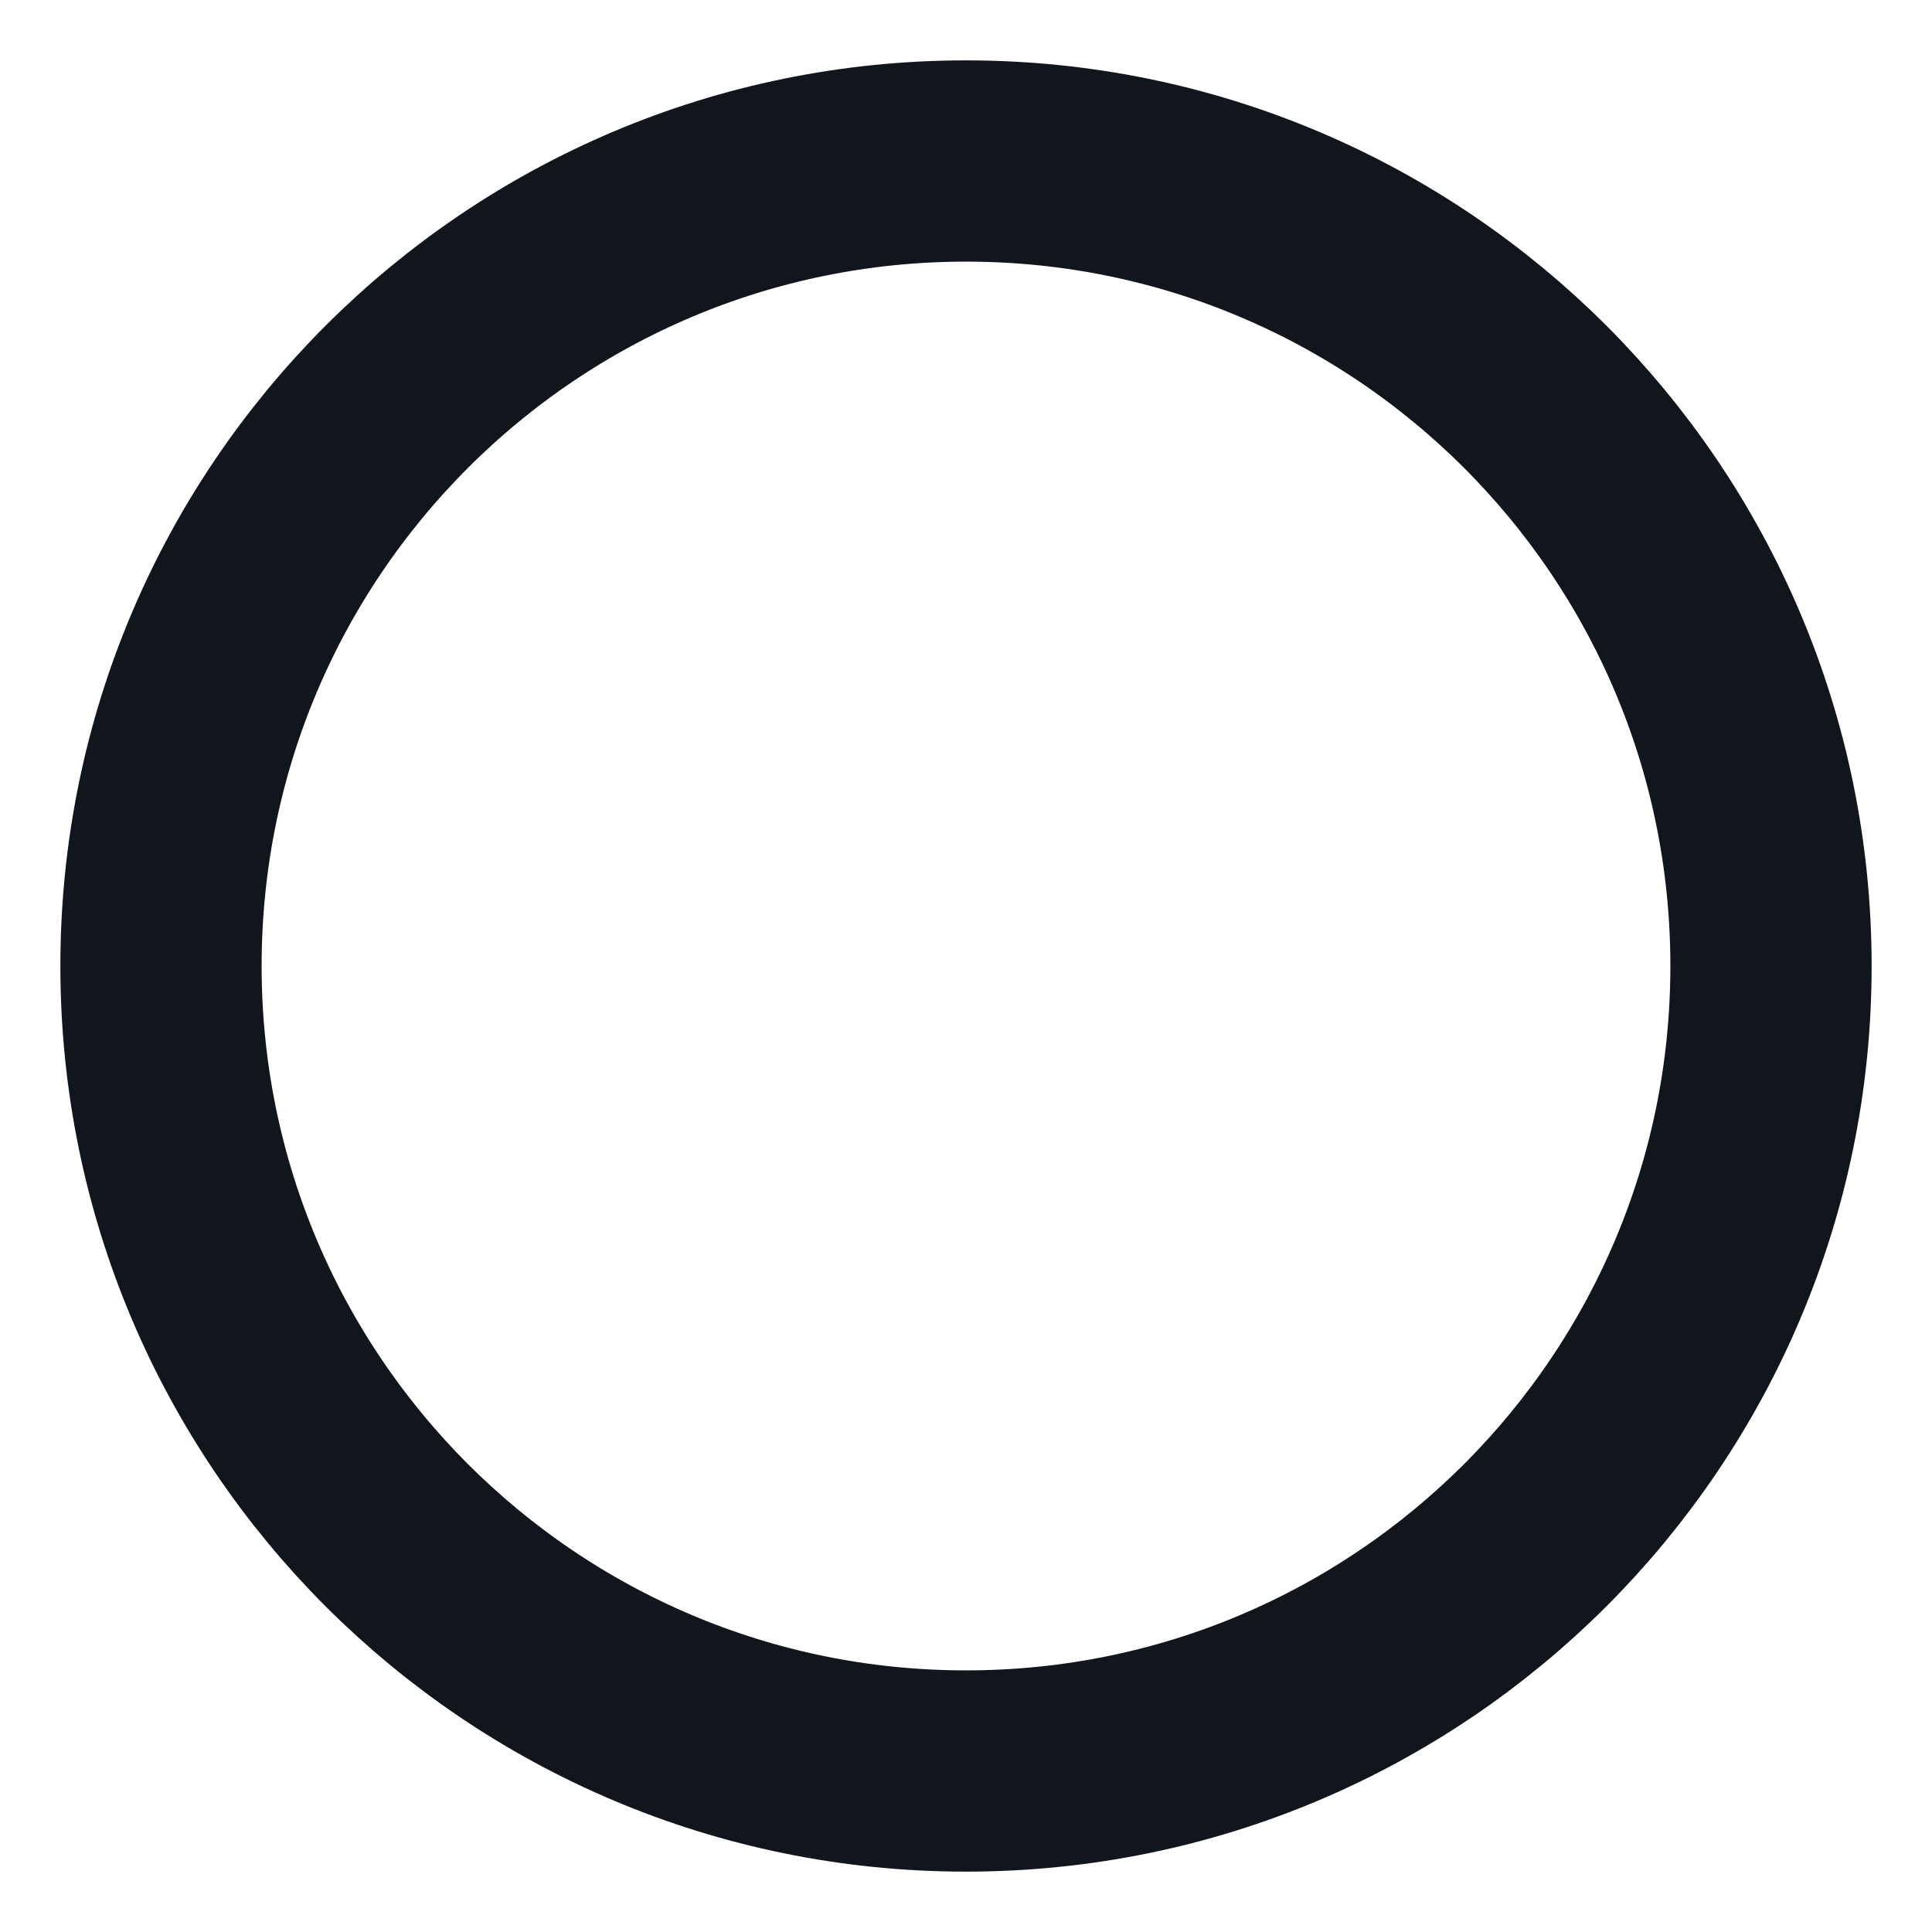 <svg width="24" height="24" viewBox="0 0 24 24" fill="none" xmlns="http://www.w3.org/2000/svg">
<g clip-path="url(#clip0_2003_816)">
<path d="M12 22C17.523 22 22 17.523 22 12C22 6.477 17.523 2 12 2C6.477 2 2 6.477 2 12C2 17.523 6.477 22 12 22Z" stroke="#11151C" stroke-width="2.5" stroke-linecap="round" stroke-linejoin="round"/>
</g>
<defs>
<clipPath id="clip0_2003_816">
<rect width="24" height="24" fill="white"/>
</clipPath>
</defs>
</svg>

